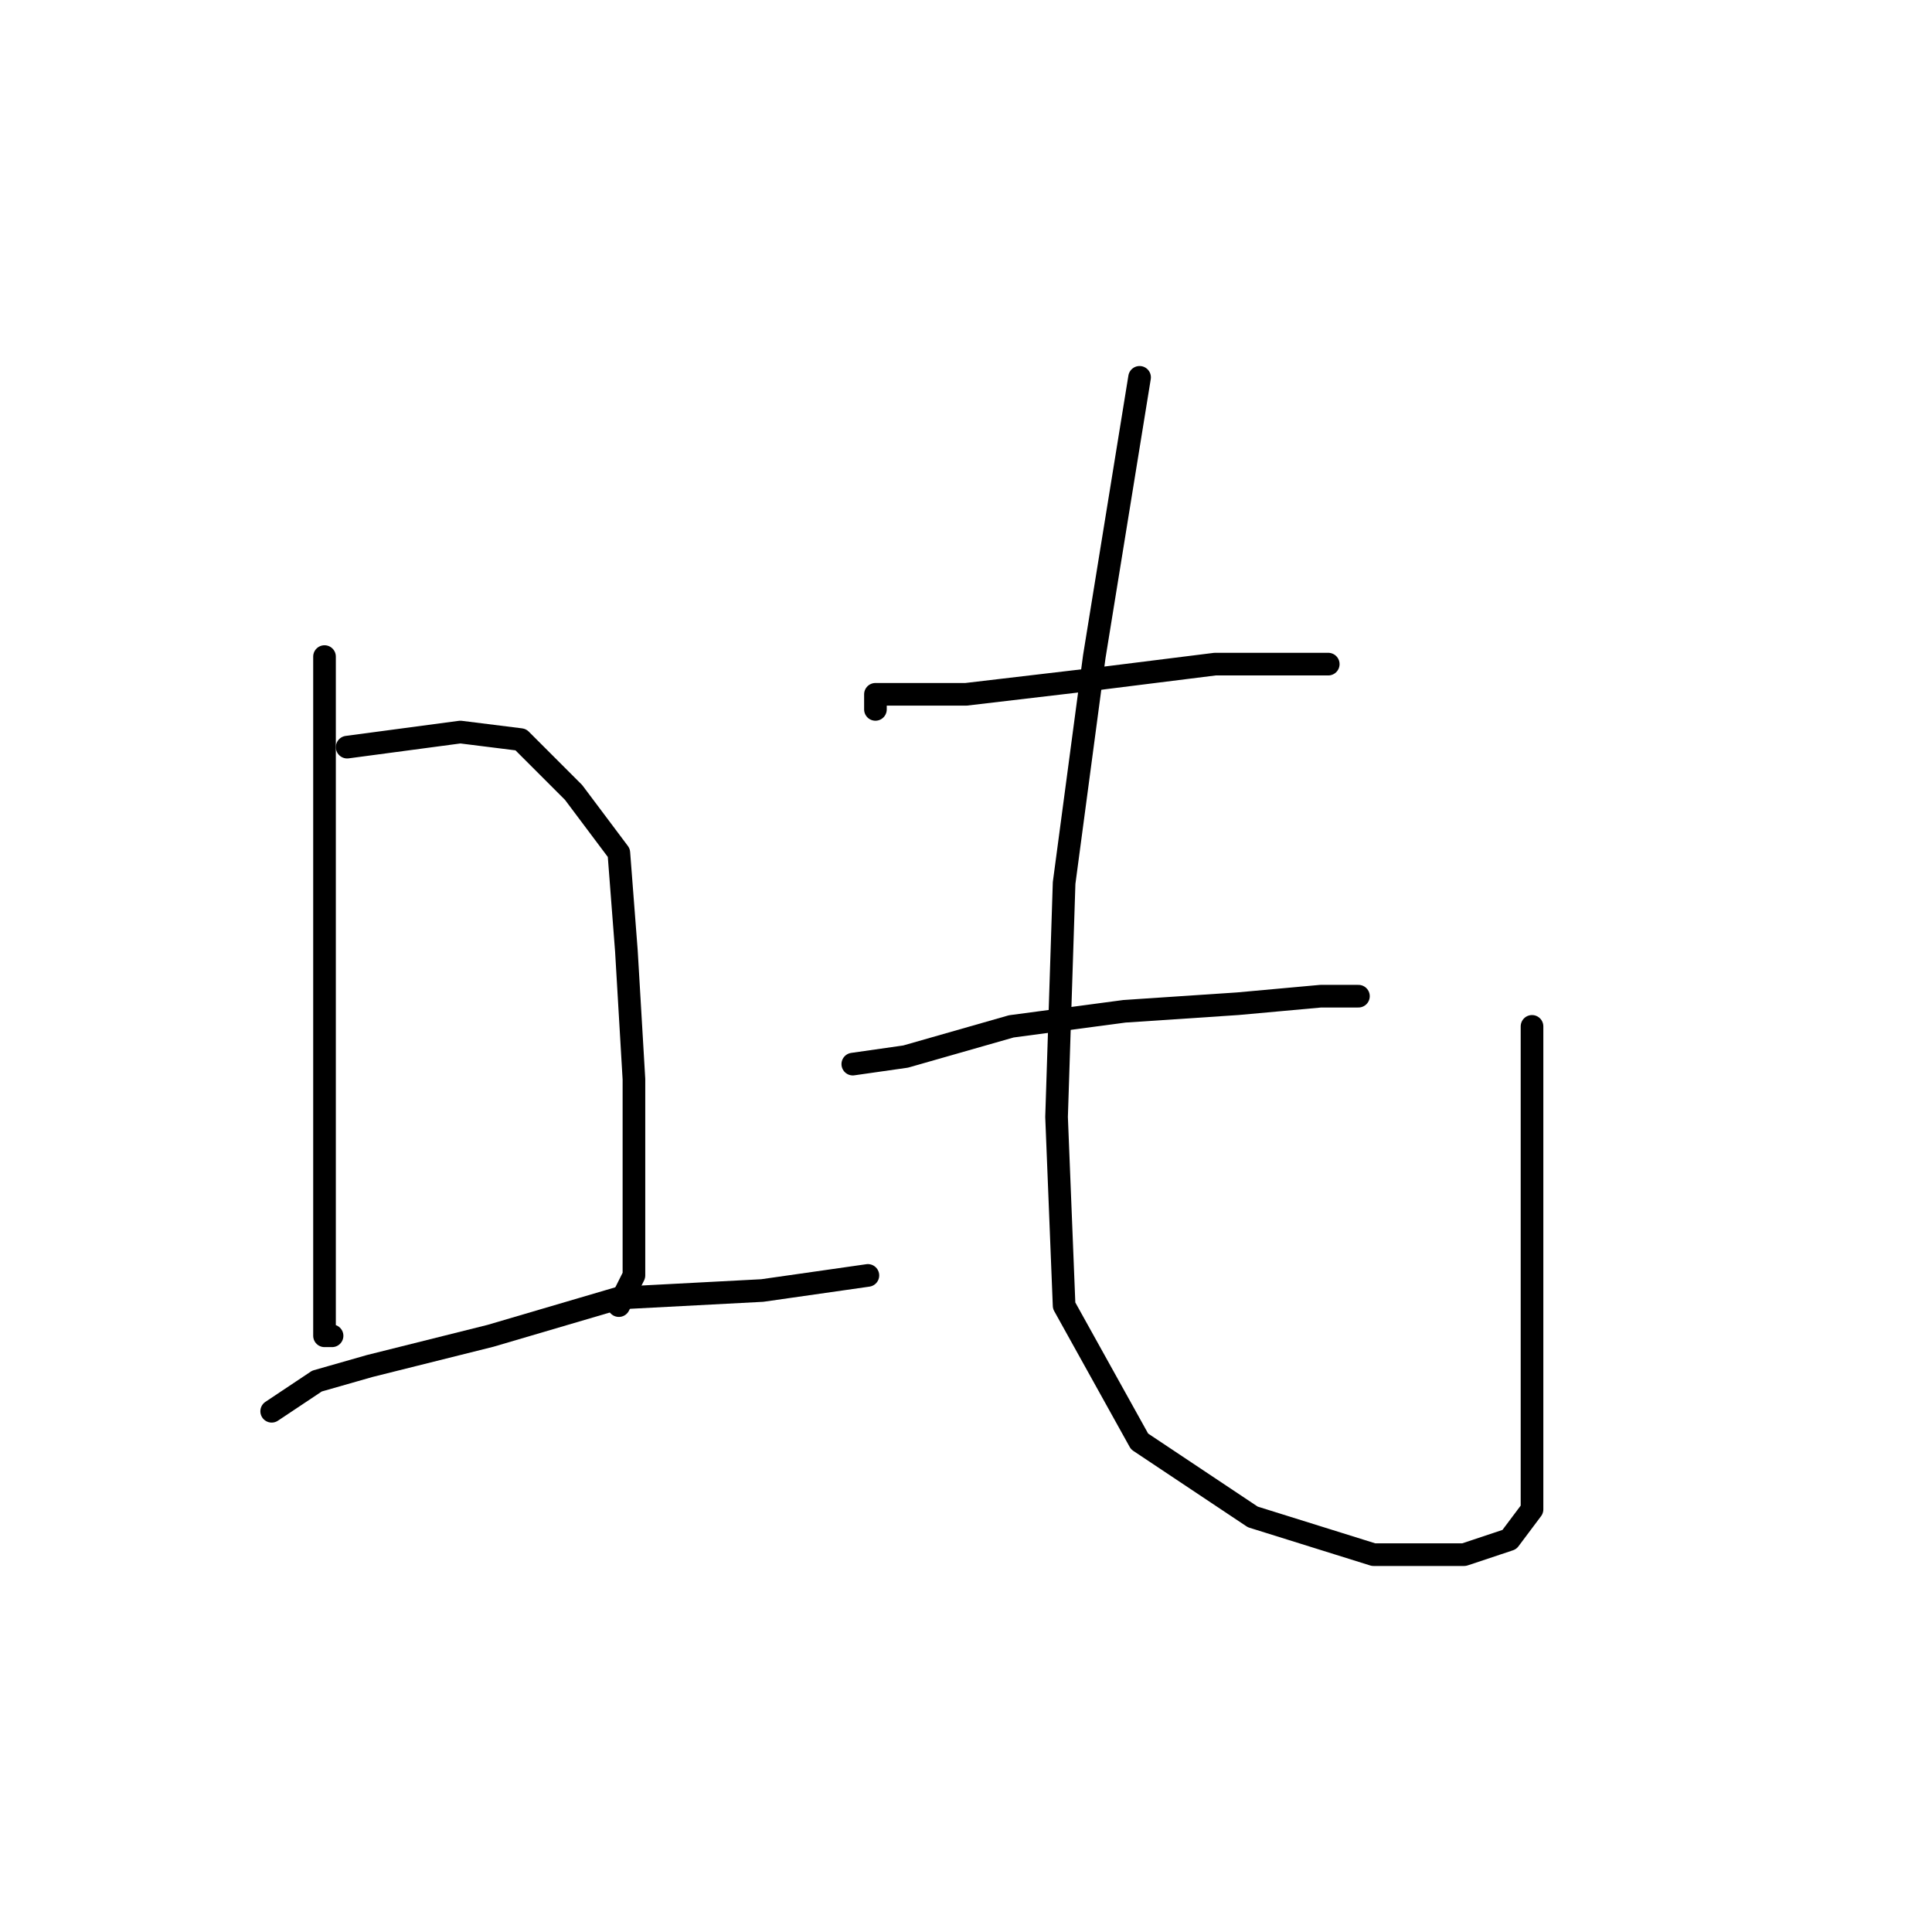 <?xml version="1.0" standalone="no"?>
    <svg width="256" height="256" xmlns="http://www.w3.org/2000/svg" version="1.1">
    <polyline stroke="black" stroke-width="3" stroke-linecap="round" fill="transparent" stroke-linejoin="round" points="43 87 43 104 43 124 43 146 43 161 43 172 43 177 44 177 44 177 " />
        <polyline stroke="black" stroke-width="3" stroke-linecap="round" fill="transparent" stroke-linejoin="round" points="46 99 61 97 69 98 76 105 82 113 83 126 84 143 84 159 84 169 82 173 82 173 " />
        <polyline stroke="black" stroke-width="3" stroke-linecap="round" fill="transparent" stroke-linejoin="round" points="36 187 42 183 49 181 65 177 82 172 101 171 115 169 115 169 " />
        <polyline stroke="black" stroke-width="3" stroke-linecap="round" fill="transparent" stroke-linejoin="round" points="116 94 116 92 128 92 145 90 161 88 172 88 176 88 176 88 " />
        <polyline stroke="black" stroke-width="3" stroke-linecap="round" fill="transparent" stroke-linejoin="round" points="113 141 120 140 134 136 149 134 164 133 175 132 180 132 180 132 " />
        <polyline stroke="black" stroke-width="3" stroke-linecap="round" fill="transparent" stroke-linejoin="round" points="151 50 145 87 141 117 140 148 141 173 151 191 166 201 182 206 194 206 200 204 203 200 203 193 203 175 203 149 203 136 203 136 " />
        </svg>